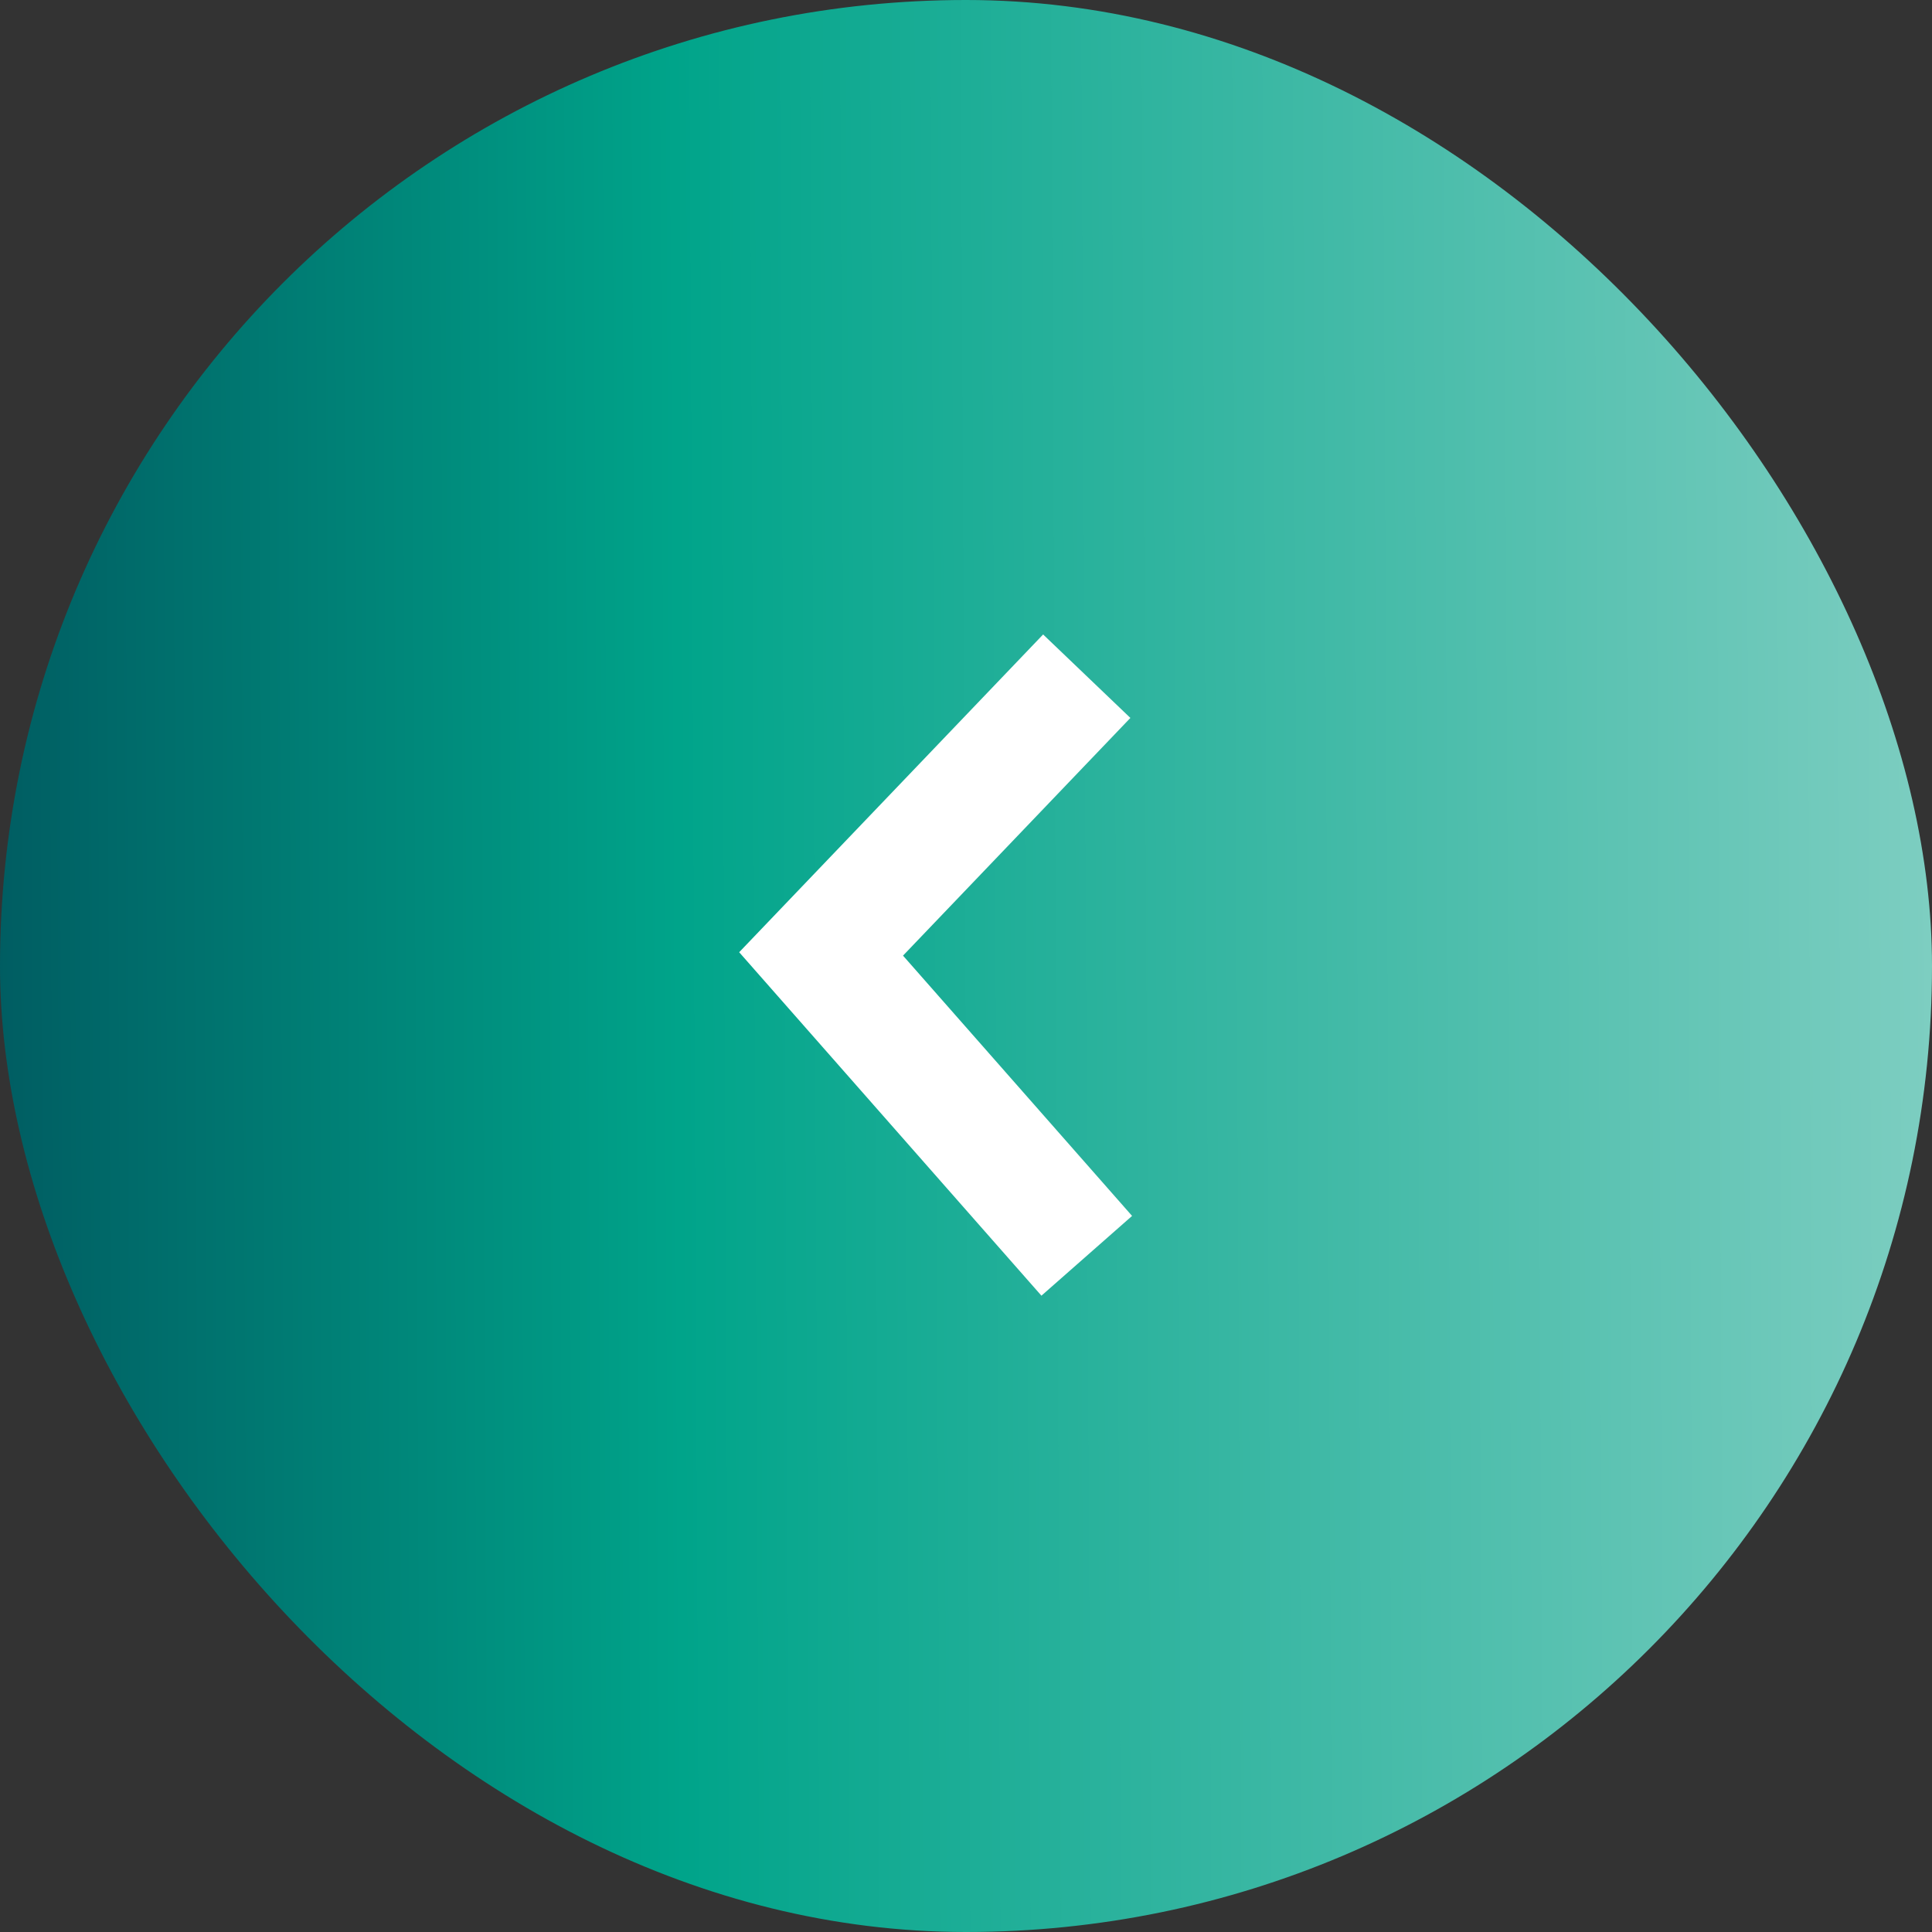 <svg width="80" height="80" fill="none" xmlns="http://www.w3.org/2000/svg"><rect width="100%" height="100%" fill="#333333" stroke="none"/><rect x="80" y="80" width="80" height="80" rx="40" transform="rotate(-180 80 80)" fill="url(#paint0_linear_2083_2087)"/><path d="M45 28L34 39.5 45 52" stroke="#fff" stroke-width="5"/><defs><linearGradient id="paint0_linear_2083_2087" x1="42.667" y1="120" x2="160.053" y2="119.4" gradientUnits="userSpaceOnUse"><stop offset=".071" stop-color="#F5F5F5"/><stop offset=".324" stop-color="#7BCDC0"/><stop offset=".76" stop-color="#00A48A"/><stop offset="1" stop-color="#005D62"/></linearGradient></defs></svg>